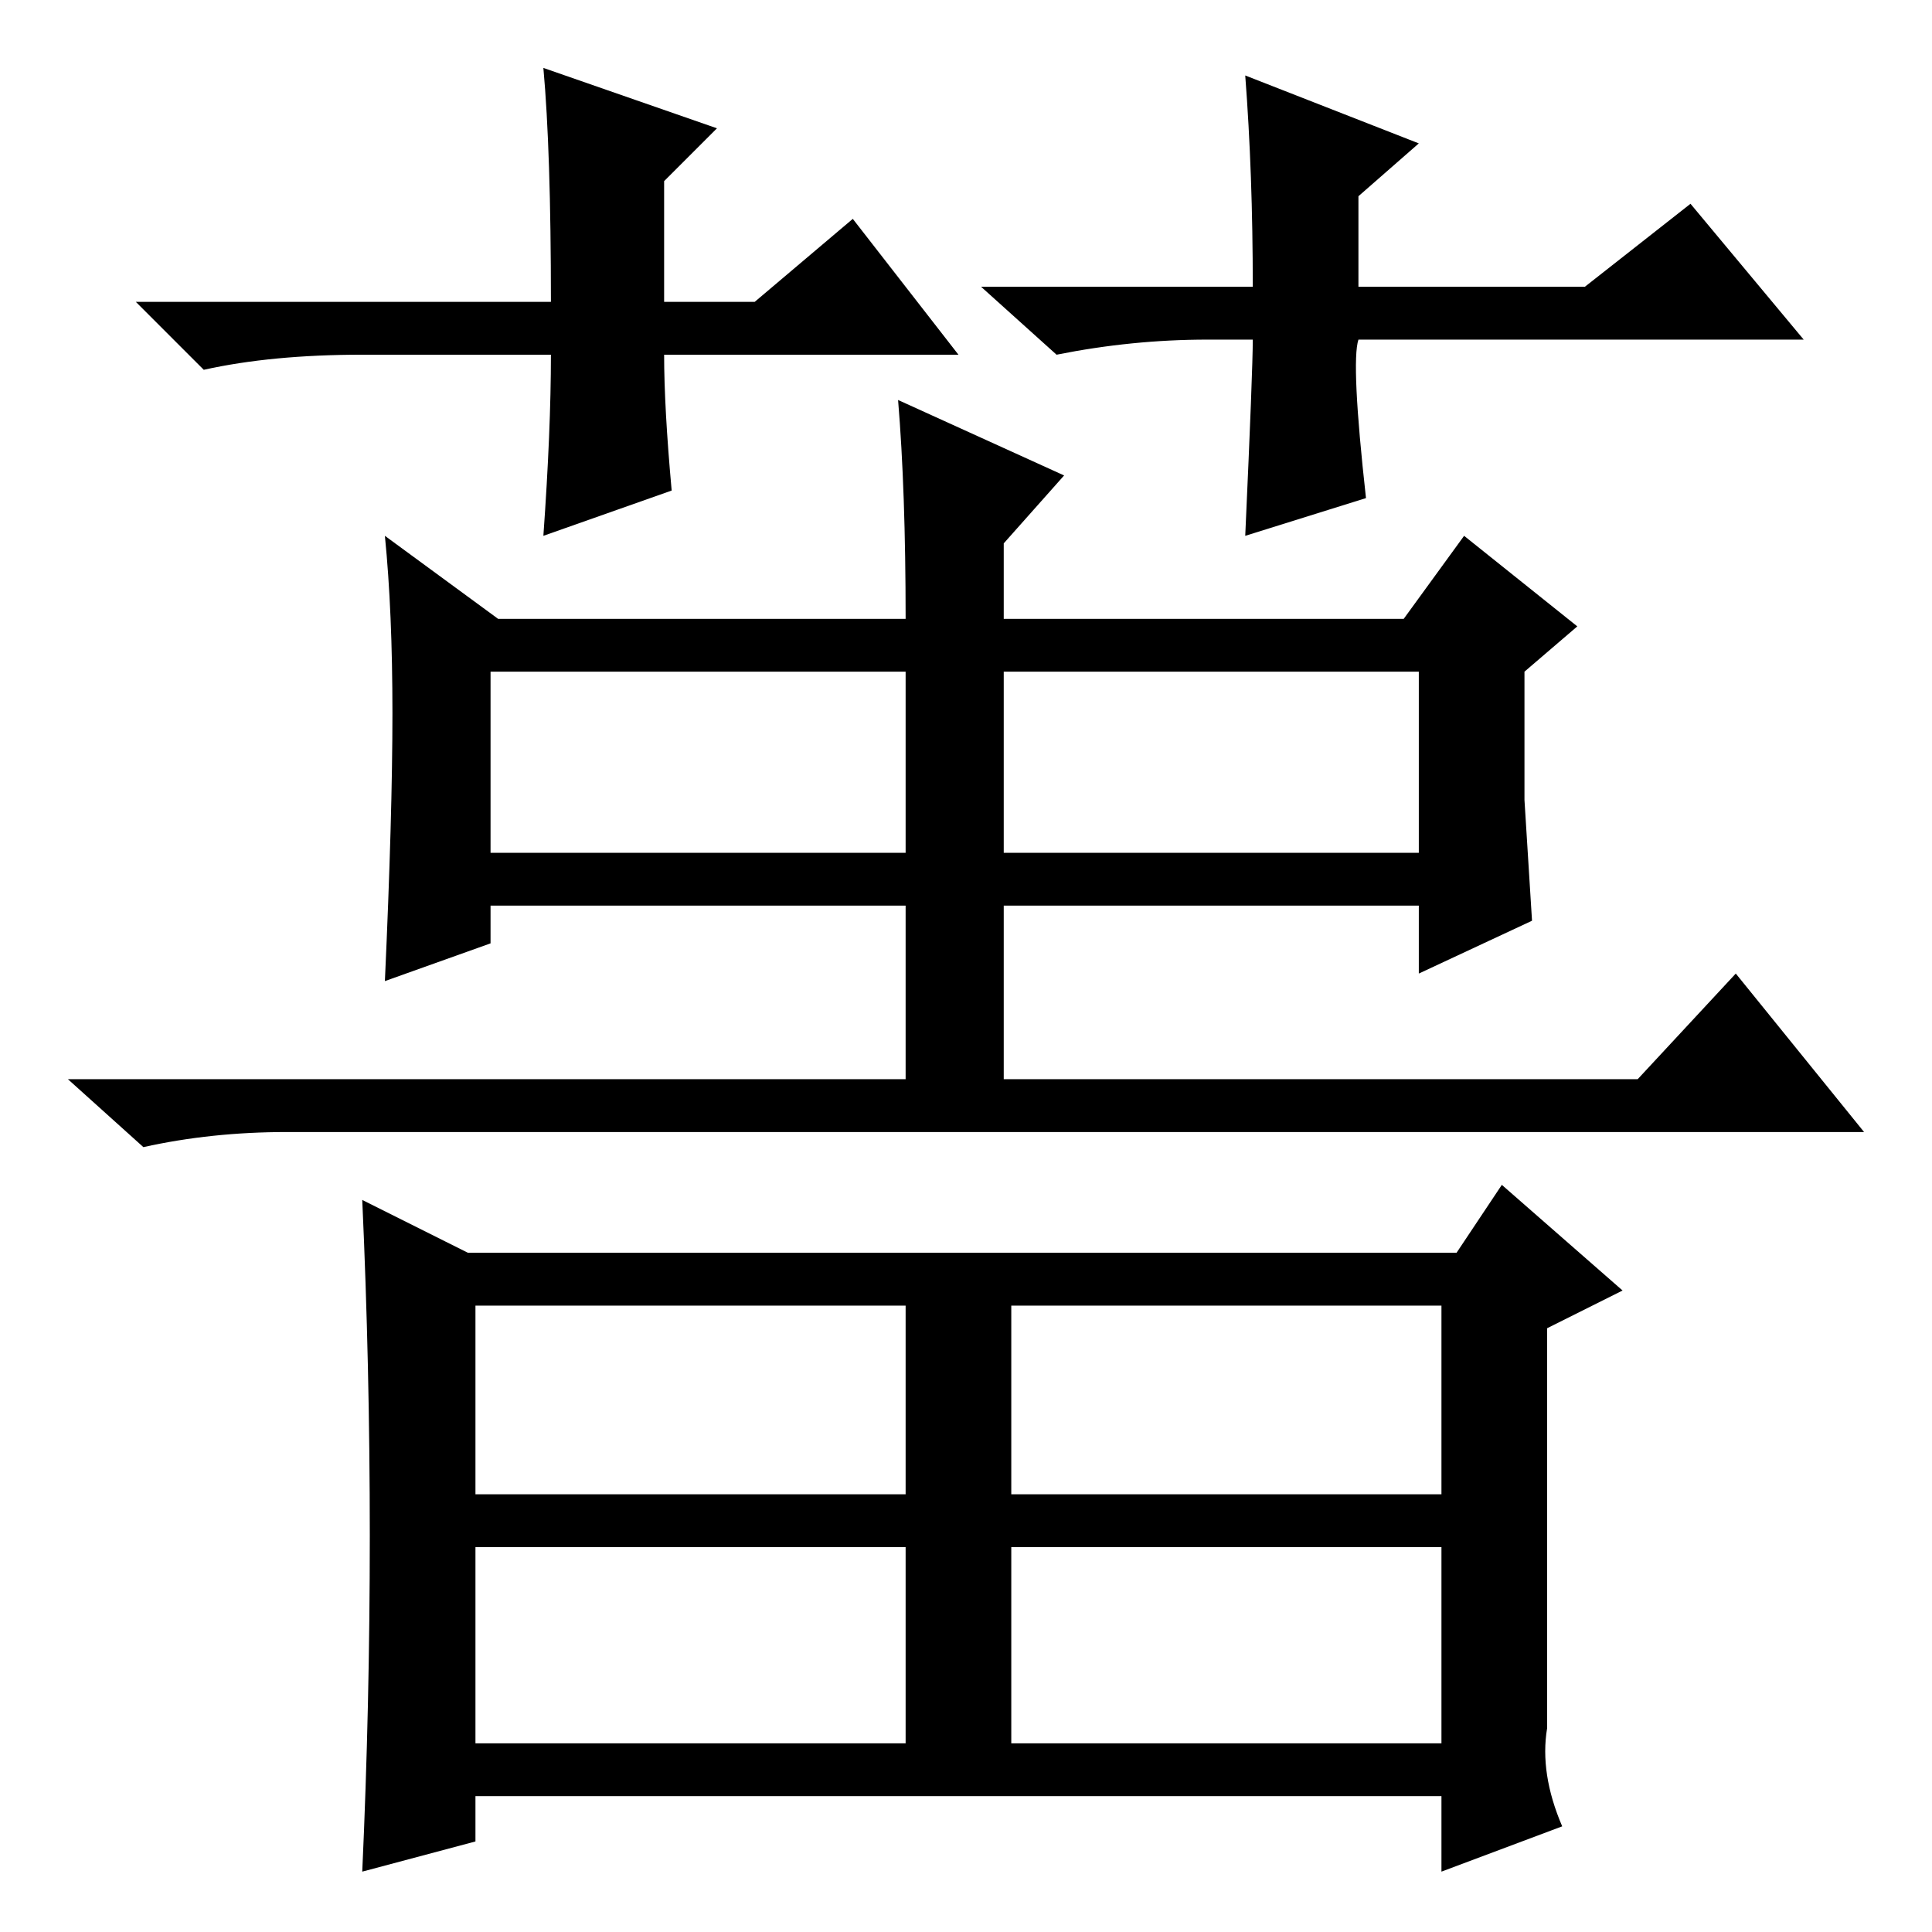 <?xml version="1.0" standalone="no"?>
<!DOCTYPE svg PUBLIC "-//W3C//DTD SVG 1.1//EN" "http://www.w3.org/Graphics/SVG/1.1/DTD/svg11.dtd" >
<svg xmlns="http://www.w3.org/2000/svg" xmlns:xlink="http://www.w3.org/1999/xlink" version="1.1" viewBox="0 -36 256 256">
  <g transform="matrix(1 0 0 -1 0 220)">
   <path fill="currentColor"
d="M202 150l1 -16l-15 -7v9h-55v-23h84l13 14l17 -21h-209q-10 0 -19 -2l-10 9h111v23h-55v-5l-14 -5q1 22 1 35.5t-1 23.5l15 -11h54q0 17 -1 29l22 -10l-8 -9v-10h53l8 11l15 -12l-7 -6v-17zM65 143h55v24h-55v-24zM133 143h55v24h-55v-24zM63 58h57v25h-57v-25zM134 58
h57v25h-57v-25zM63 25h57v26h-57v-26zM134 25h57v26h-57v-26zM49 52.5q0 22.5 -1 44.5l14 -7h131l6 9l16 -14l-10 -5v-53q-1 -6 2 -13l-16 -6v10h-128v-6l-15 -4q1 22 1 44.5zM127 209h-39q0 -7 1 -18l-17 -6q1 14 1 24h-25q-12 0 -21 -2l-9 9h55q0 20 -1 31l23 -8l-7 -7
v-16h12l13 11zM160 211q-10 0 -20 -2l-10 9h36q0 15 -1 28l23 -9l-8 -7v-12h30l14 11l15 -18h-59q-1 -3 1 -21l-16 -5q1 22 1 26h-6z" />
  </g>

</svg>
